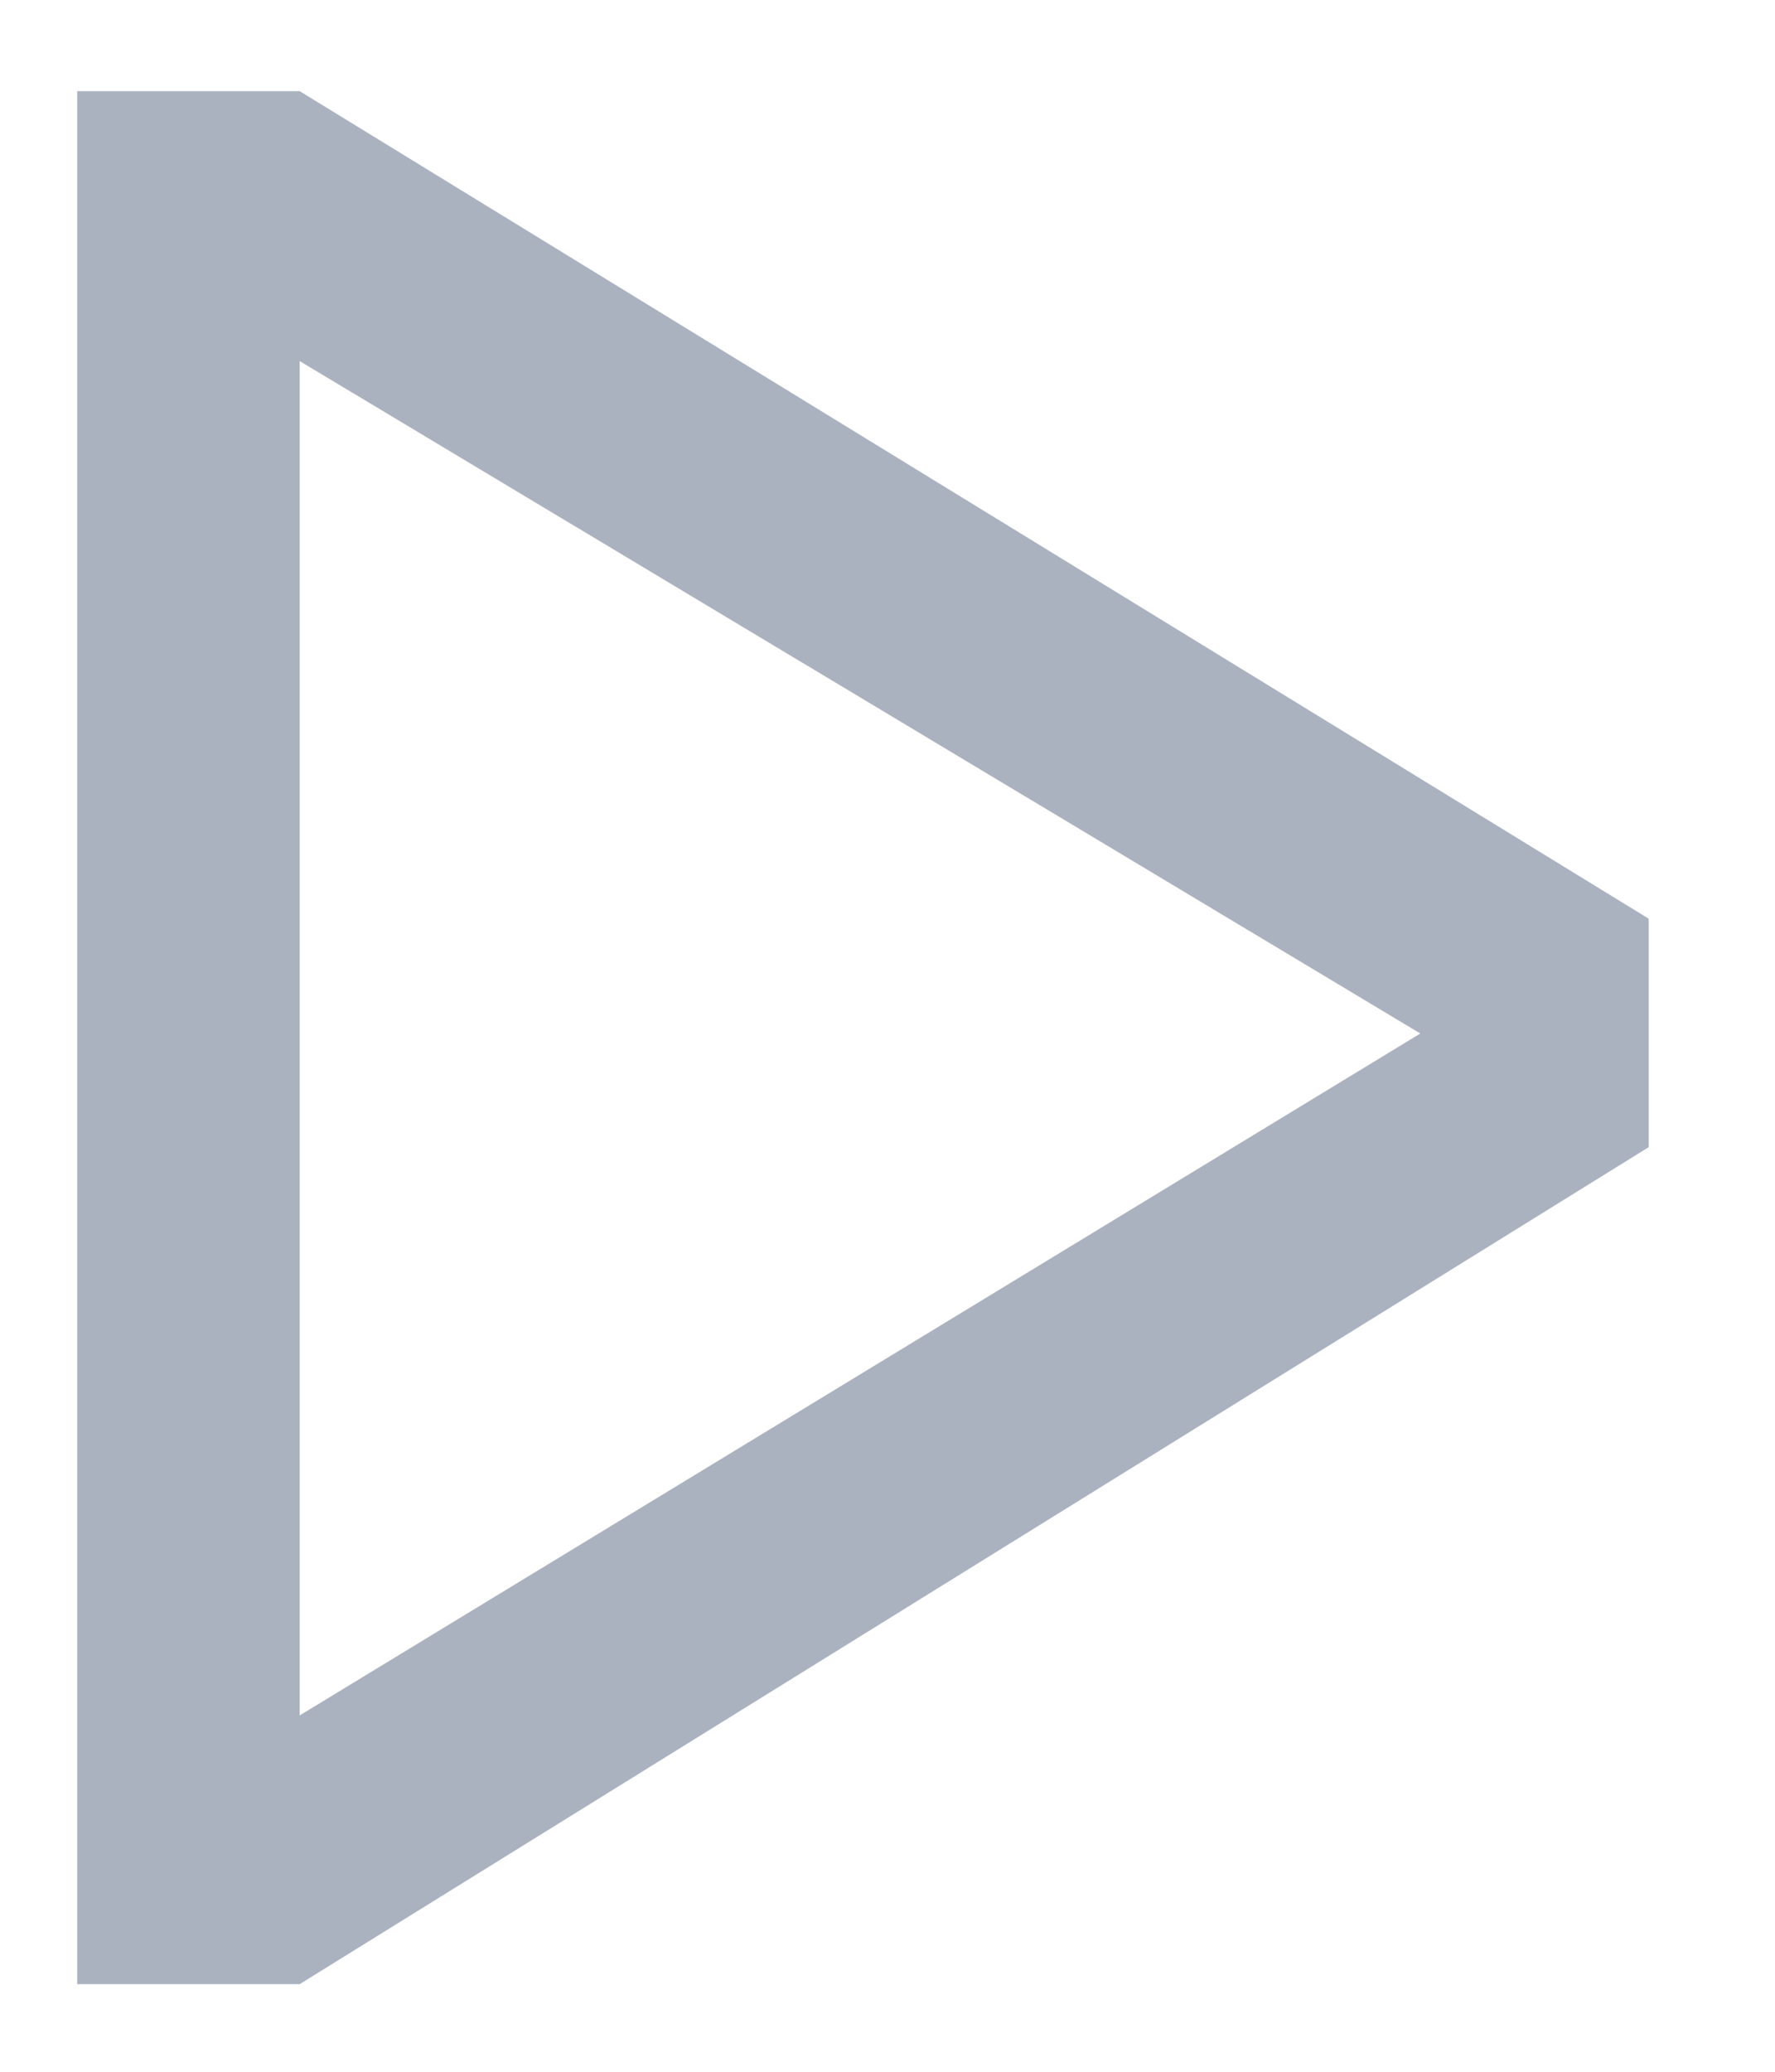 <svg width="12" height="14" viewBox="0 0 12 14" fill="none" xmlns="http://www.w3.org/2000/svg">
<path d="M2.026 0.616L11.146 6.208V7.752L2.026 13.408H0.522V0.616H2.026ZM2.026 11.592L9.602 6.984L2.026 2.44V11.592Z" fill="#ABB2BF"/>
</svg>
